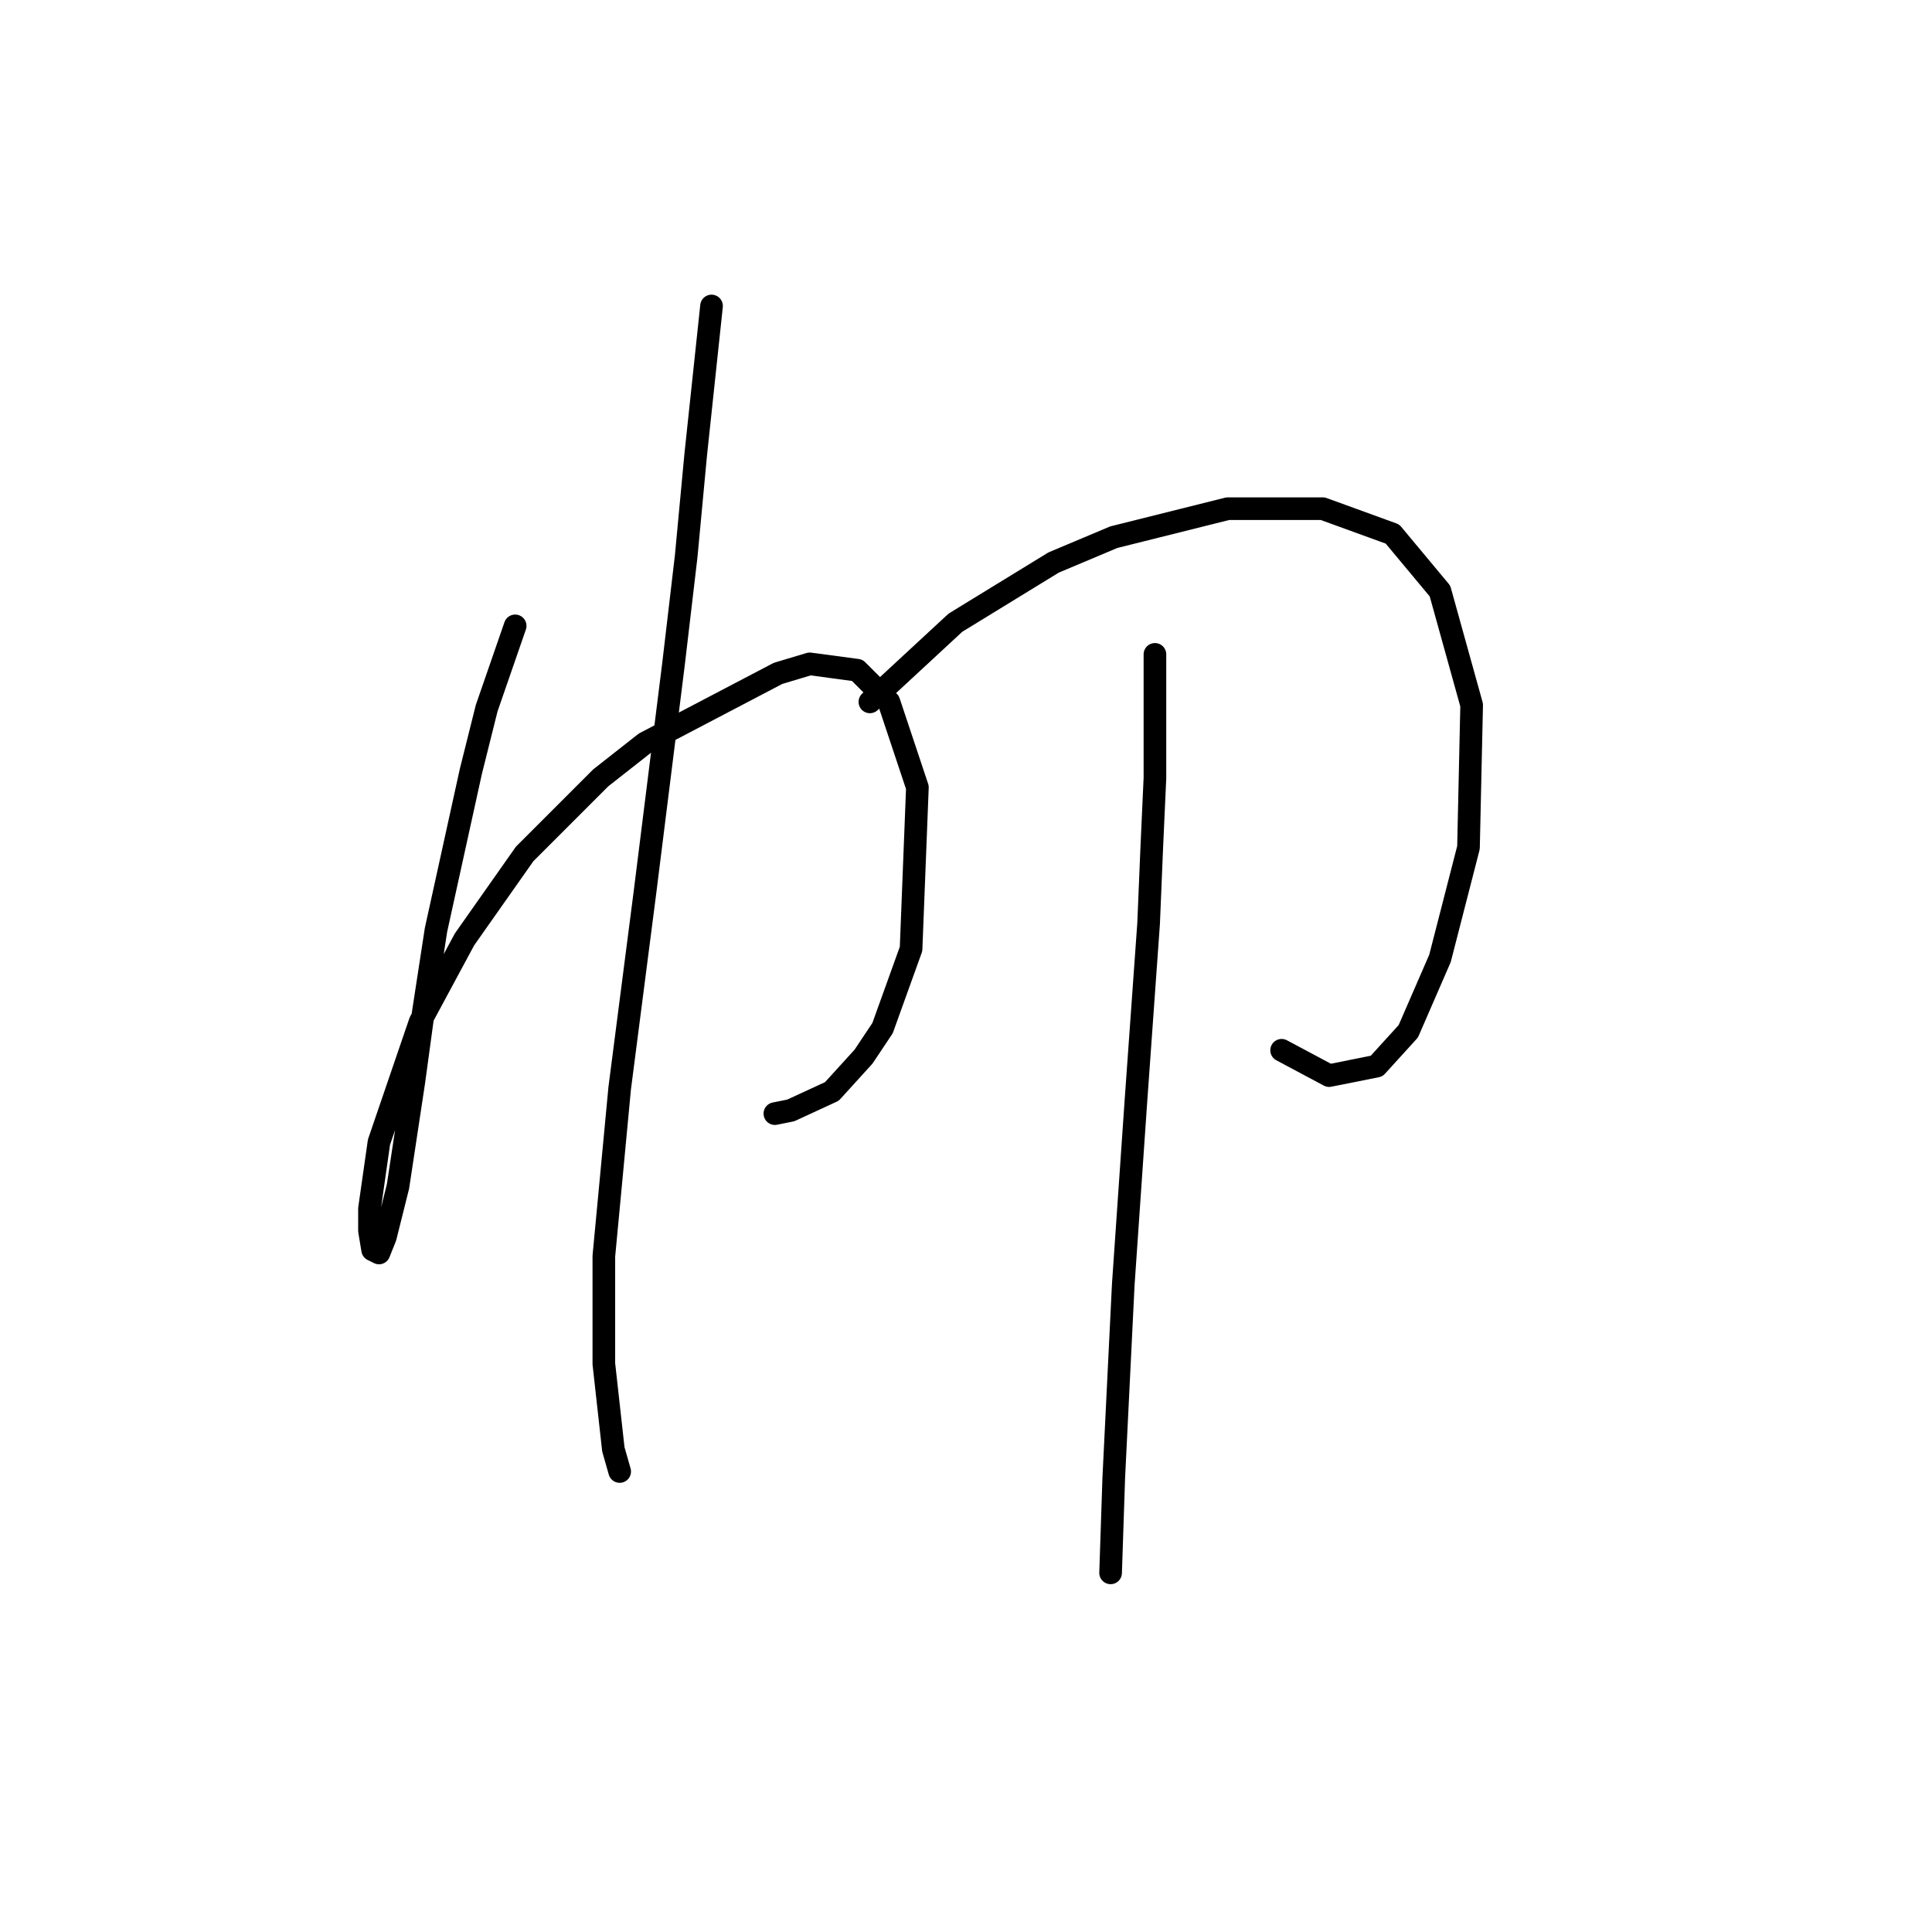 <?xml version="1.0" standalone="no"?>
    <svg width="256" height="256" xmlns="http://www.w3.org/2000/svg" version="1.1">
    <polyline stroke="black" stroke-width="3" stroke-linecap="round" fill="transparent" stroke-linejoin="round" points="68.262 82.931 64.485 93.843 62.387 102.236 57.771 123.219 56.092 134.131 54.833 143.363 52.735 157.212 51.056 163.927 50.217 166.025 49.377 165.606 48.958 163.088 48.958 160.15 50.217 151.337 55.672 135.39 61.548 124.478 69.521 113.147 79.593 103.075 85.469 98.459 103.095 89.226 107.291 87.967 113.586 88.807 117.783 93.003 121.56 104.334 120.721 125.737 116.944 136.229 114.426 140.006 110.229 144.622 104.773 147.14 102.675 147.56 102.675 147.56 " />
        <polyline stroke="black" stroke-width="3" stroke-linecap="round" fill="transparent" stroke-linejoin="round" points="94.282 40.545 92.183 60.269 90.924 73.699 89.246 87.967 85.469 118.183 82.111 144.203 80.013 166.445 80.013 180.714 81.272 192.045 82.111 194.982 82.111 194.982 " />
        <polyline stroke="black" stroke-width="3" stroke-linecap="round" fill="transparent" stroke-linejoin="round" points="115.265 93.003 126.596 82.512 139.606 74.538 147.579 71.181 162.687 67.404 175.277 67.404 184.51 70.761 190.805 78.315 195.002 93.423 194.582 112.308 190.805 126.996 186.608 136.649 182.412 141.265 176.117 142.524 169.822 139.167 169.822 139.167 " />
        <polyline stroke="black" stroke-width="3" stroke-linecap="round" fill="transparent" stroke-linejoin="round" points="153.035 86.708 153.035 103.075 152.615 112.308 152.196 122.38 150.517 145.881 148.838 170.222 147.579 195.822 147.16 208.412 147.16 208.412 " />
        </svg>